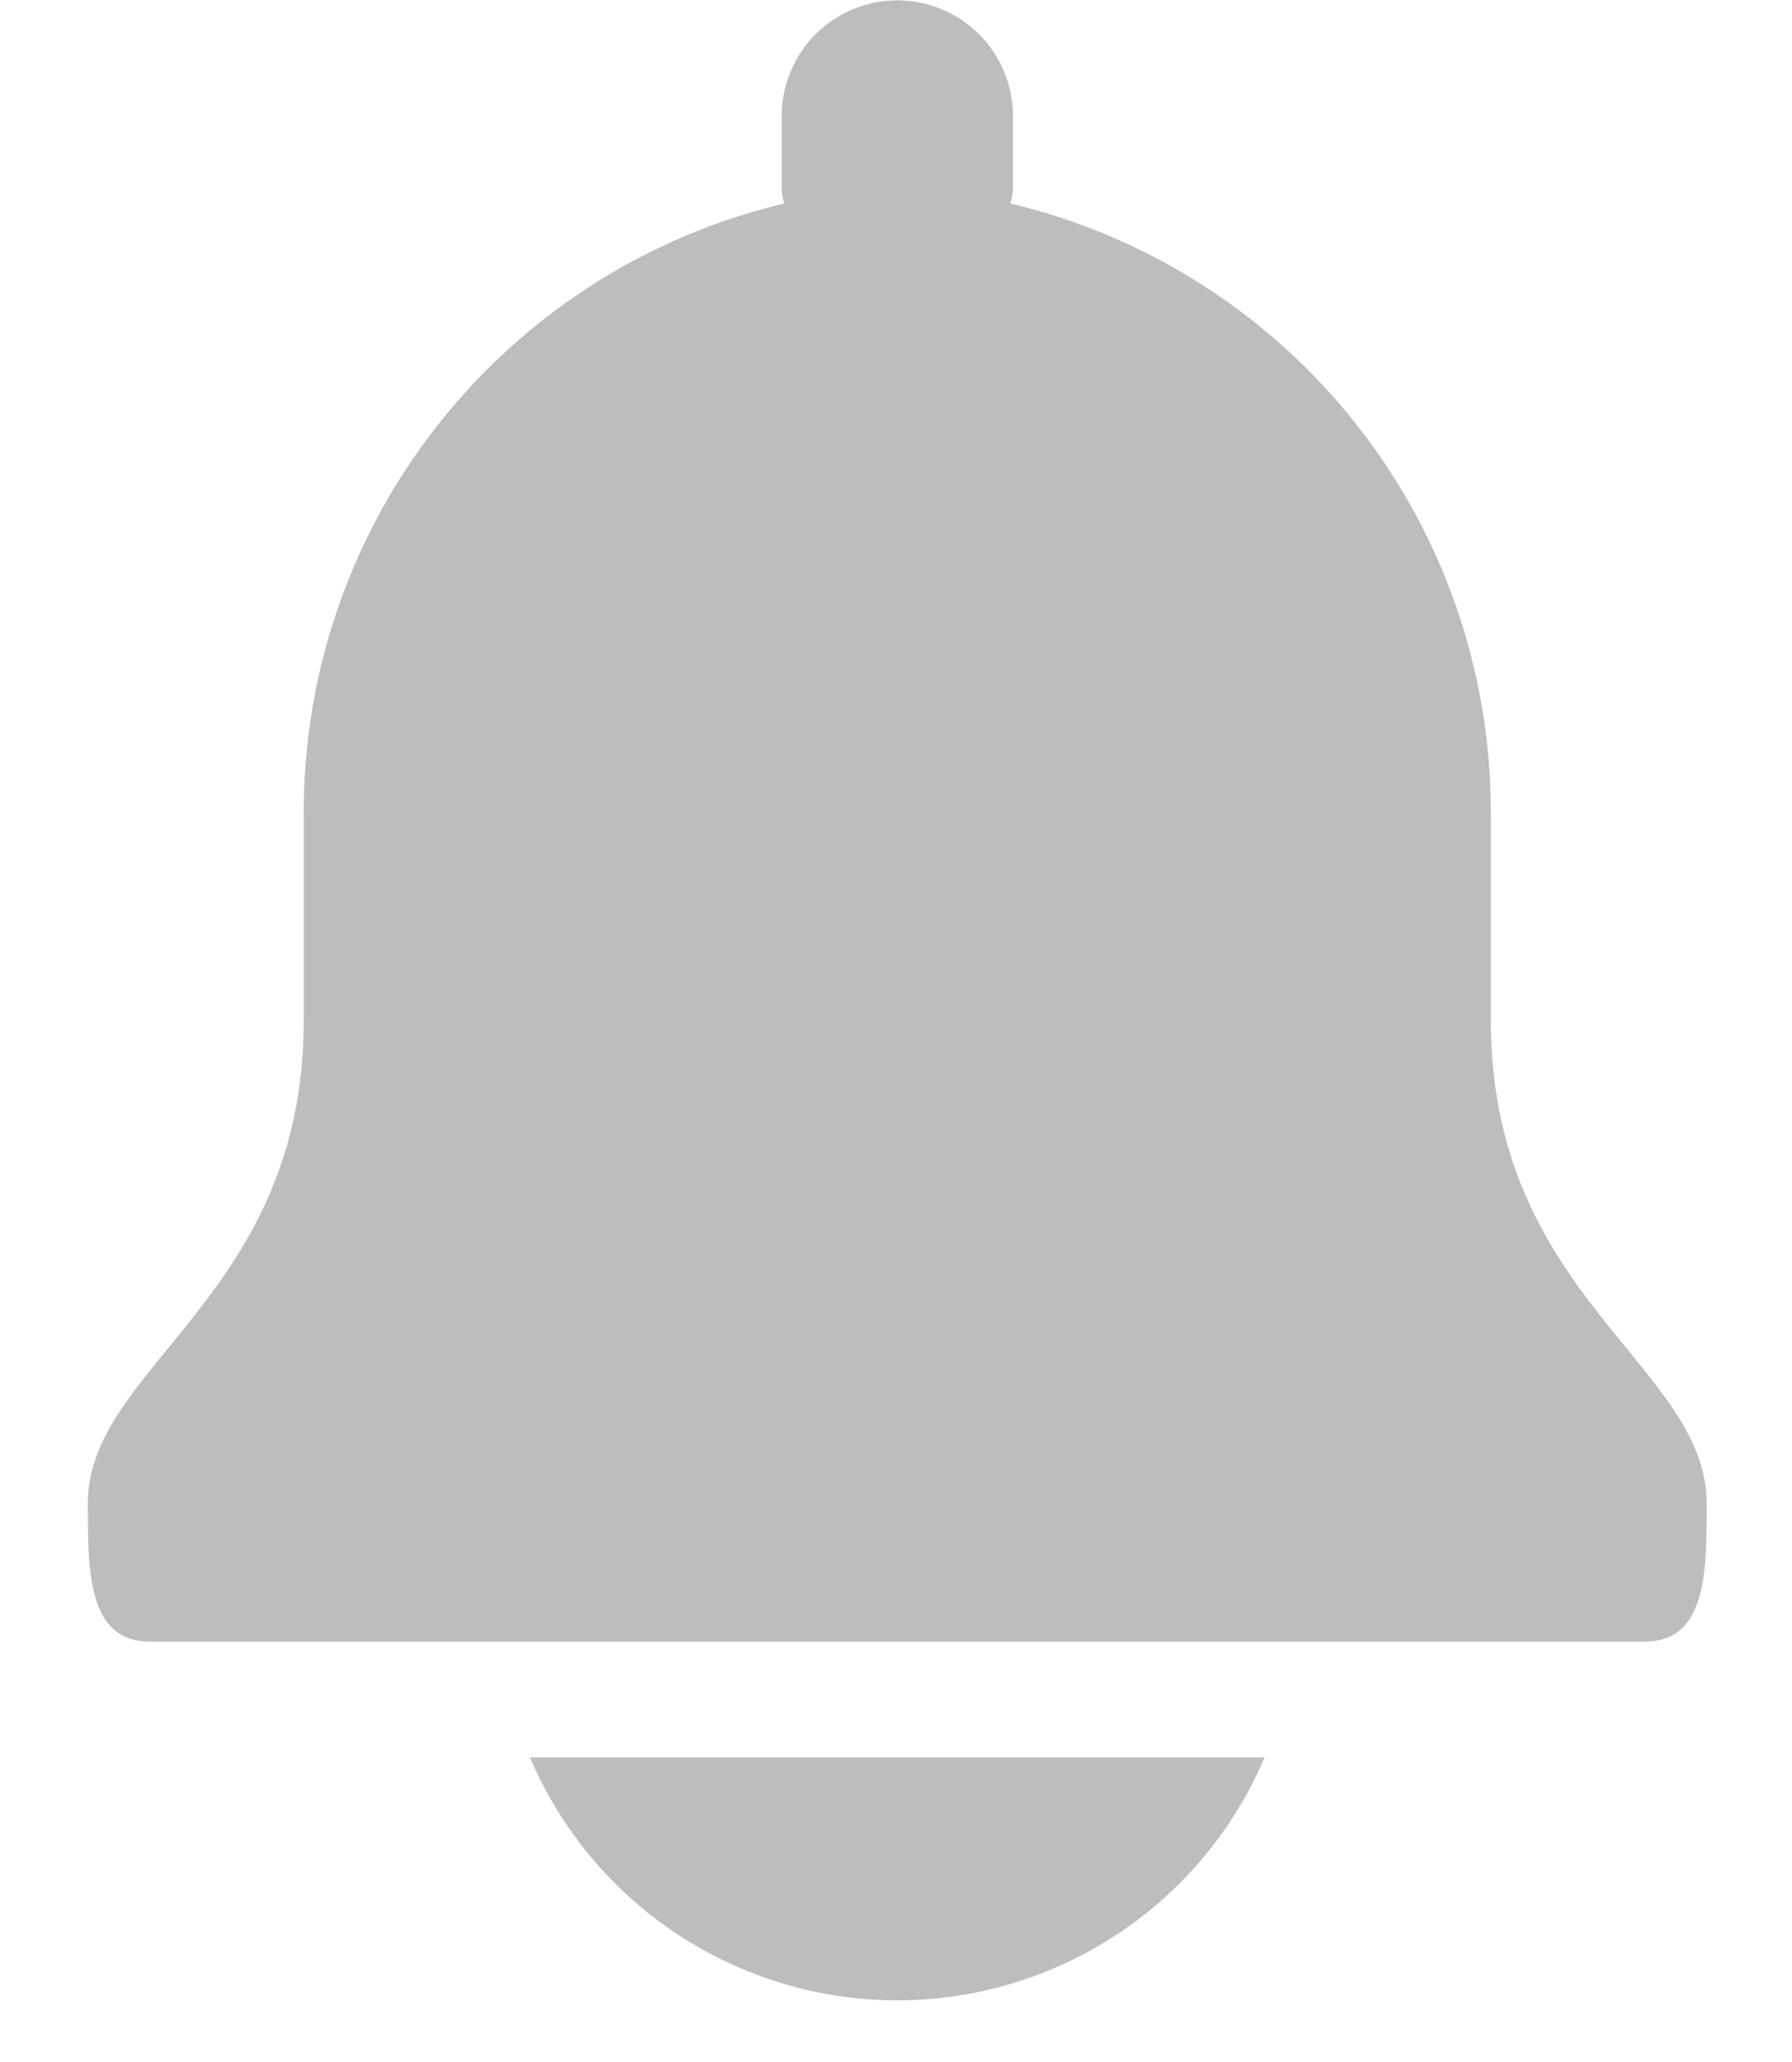 <svg width="20" height="23" viewBox="0 0 20 23" fill="none" xmlns="http://www.w3.org/2000/svg">
<path d="M16.639 11.383V9.061C16.639 7.49 16.111 5.966 15.138 4.734C14.165 3.501 12.805 2.633 11.278 2.27C11.289 2.225 11.298 2.179 11.305 2.133V1.294C11.305 0.952 11.169 0.624 10.927 0.382C10.685 0.14 10.357 0.004 10.014 0.004C9.672 0.004 9.344 0.14 9.102 0.382C8.86 0.624 8.724 0.952 8.724 1.294V2.133C8.73 2.179 8.739 2.225 8.751 2.27C7.223 2.633 5.863 3.501 4.891 4.734C3.918 5.966 3.389 7.49 3.39 9.061V11.383C3.39 14.463 0.98 15.232 0.98 16.771C0.98 17.537 0.98 18.311 1.675 18.311H18.354C19.048 18.311 19.048 17.537 19.048 16.771C19.048 15.232 16.639 14.463 16.639 11.383ZM5.914 19.602C6.257 20.406 6.828 21.091 7.557 21.573C8.286 22.055 9.14 22.312 10.014 22.312C10.888 22.312 11.743 22.055 12.472 21.573C13.201 21.091 13.772 20.406 14.114 19.602H5.914Z" fill="black" fill-opacity="0.26"/>
</svg>
